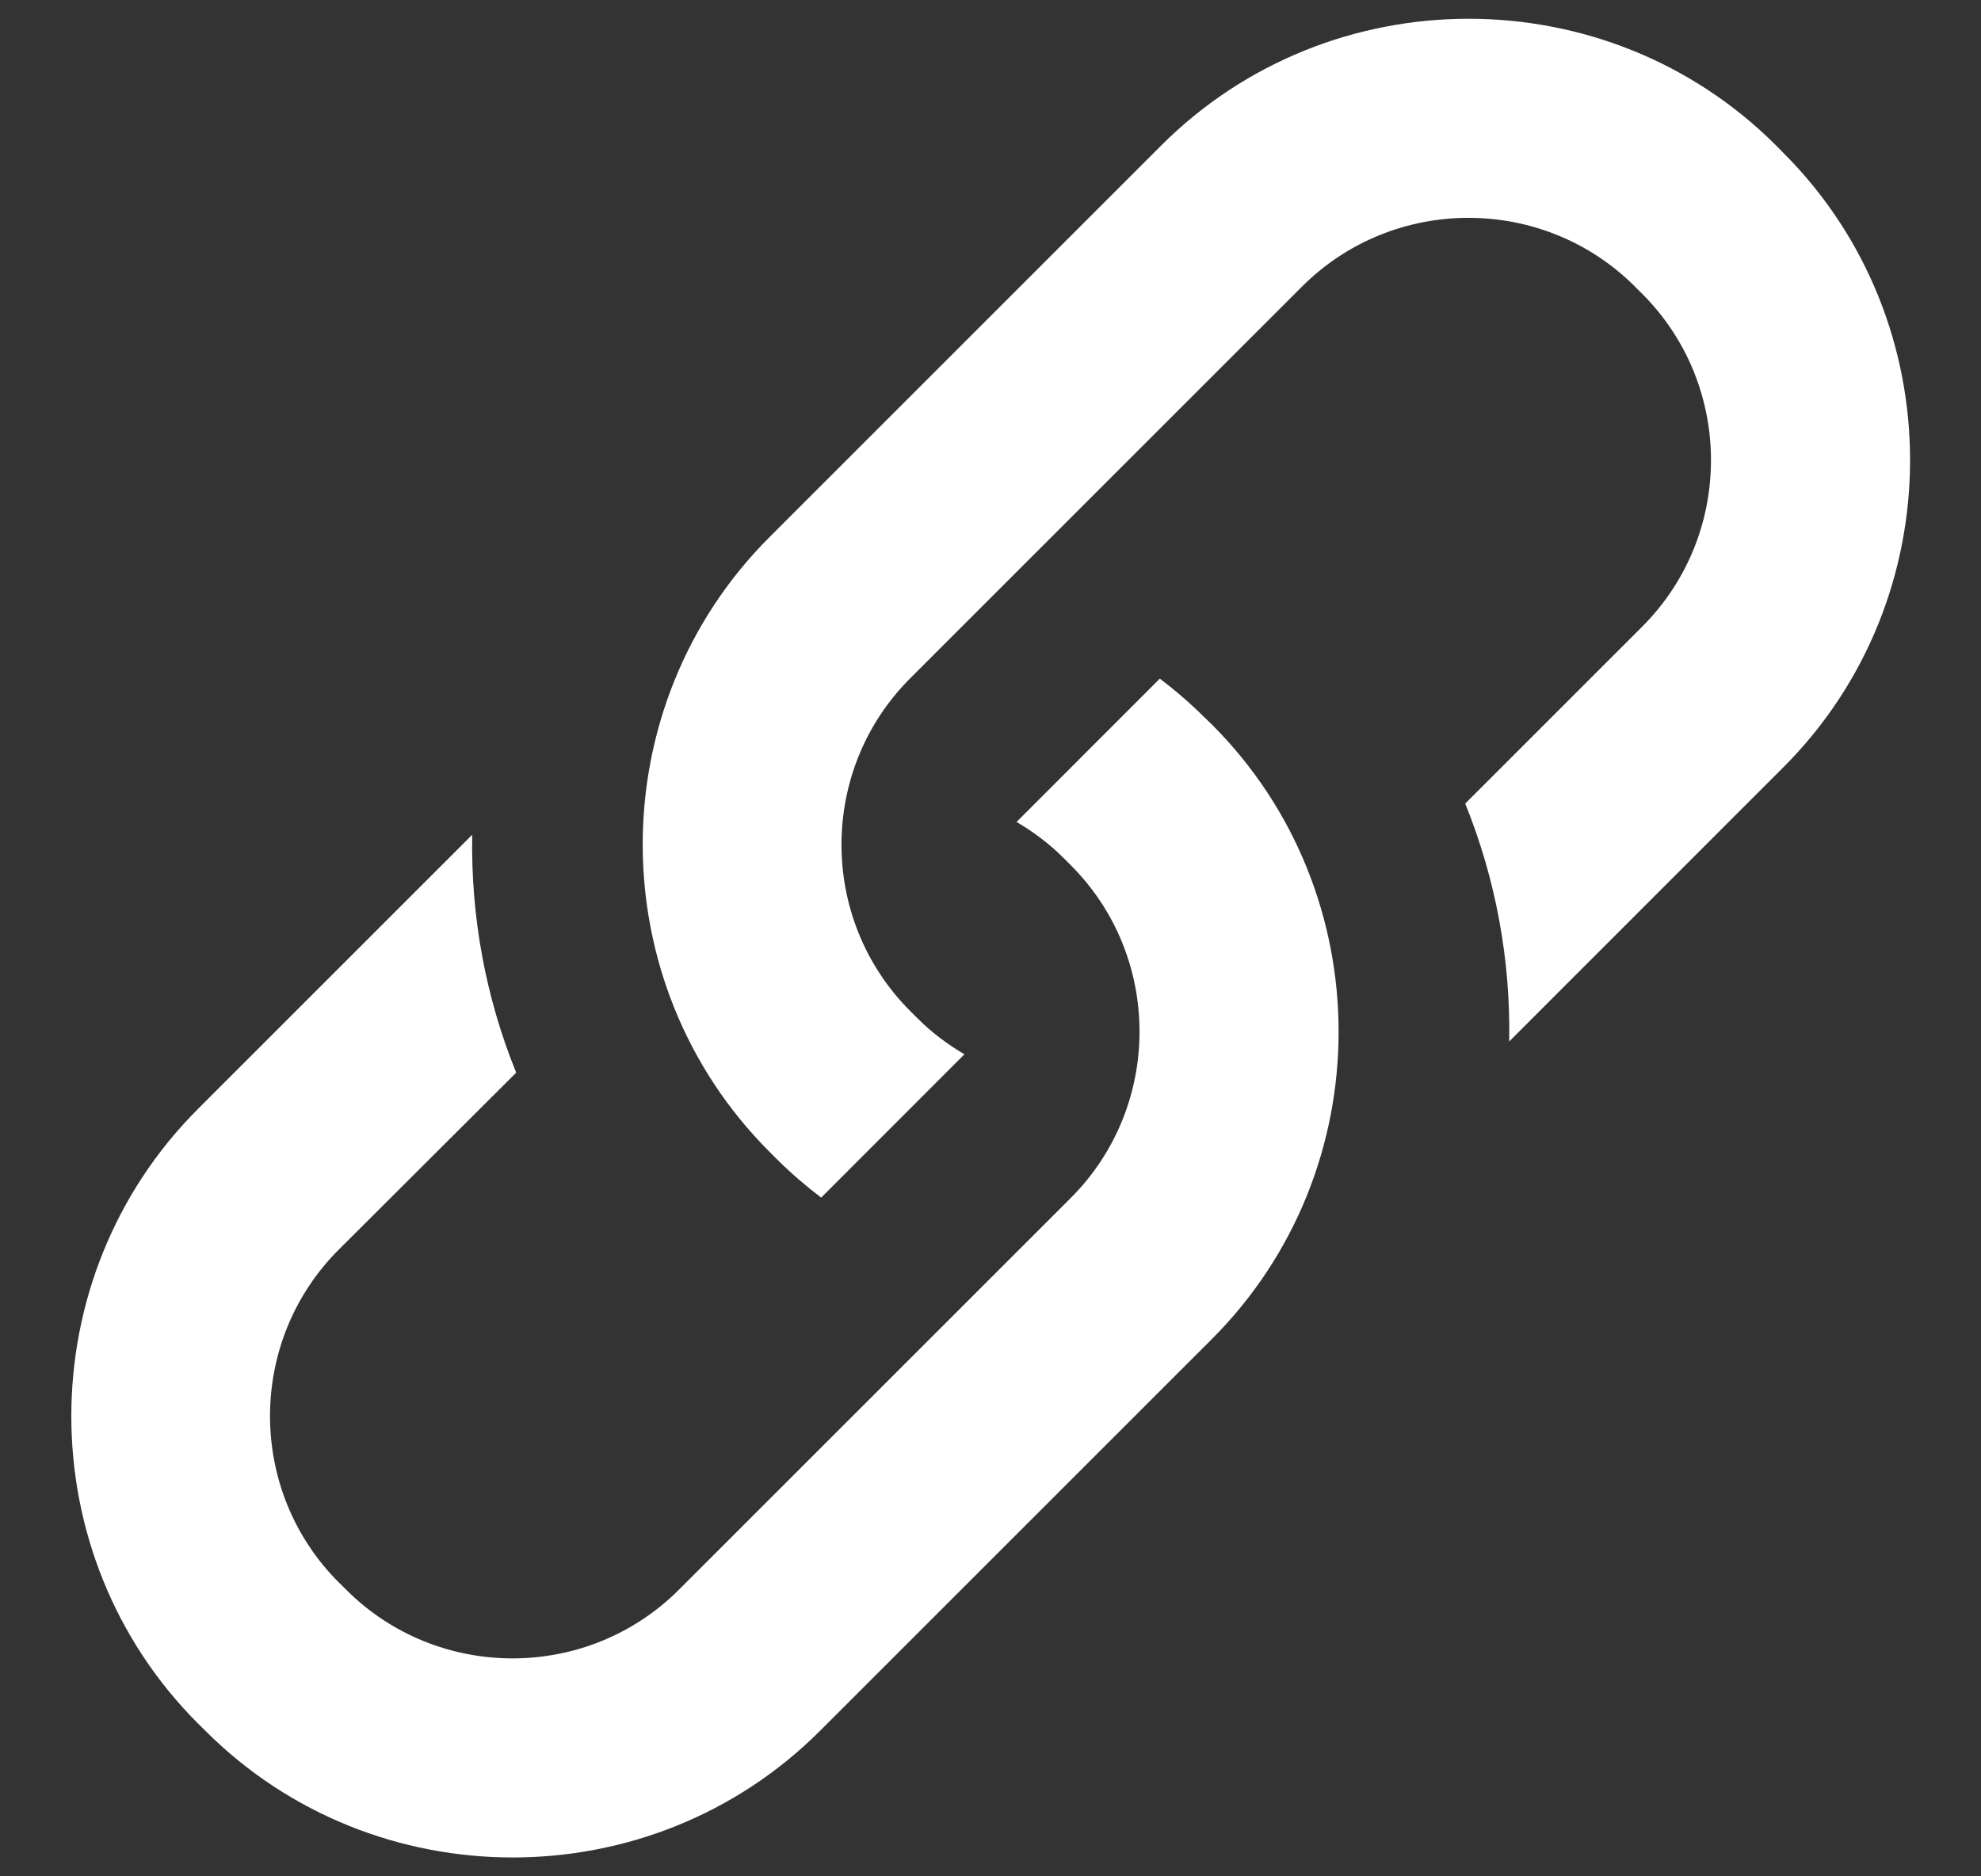 <svg width="19" height="18" viewBox="0 0 19 18" fill="none" xmlns="http://www.w3.org/2000/svg">
<rect x="0" y="0" width="19" height="18" fill="#333333" stroke="none"/>
<path d="M17.104 1.466L17.034 1.395C15.413 -0.225 12.759 -0.225 11.138 1.395L7.38 5.153C5.759 6.774 5.759 9.428 7.38 11.049L7.45 11.119C7.584 11.253 7.728 11.376 7.876 11.489L9.25 10.114C9.089 10.019 8.938 9.907 8.8 9.769L8.73 9.699C7.851 8.82 7.851 7.386 8.73 6.507L12.488 2.749C13.367 1.87 14.802 1.87 15.681 2.749L15.751 2.819C16.63 3.698 16.63 5.132 15.751 6.011L14.053 7.709C14.348 8.437 14.489 9.214 14.475 9.991L17.104 7.361C18.725 5.741 18.725 3.086 17.104 1.466ZM11.55 6.88C11.416 6.746 11.272 6.623 11.124 6.51L9.75 7.885C9.911 7.98 10.062 8.092 10.2 8.23L10.27 8.3C11.149 9.179 11.149 10.613 10.27 11.492L6.512 15.25C5.633 16.129 4.198 16.129 3.32 15.25L3.249 15.18C2.37 14.301 2.37 12.867 3.249 11.988L4.951 10.29C4.655 9.562 4.515 8.785 4.529 8.008L1.899 10.638C0.279 12.258 0.279 14.913 1.899 16.534L1.97 16.604C3.59 18.224 6.245 18.224 7.865 16.604L11.623 12.846C13.244 11.225 13.244 8.571 11.623 6.95L11.55 6.88Z" fill="white"/>
</svg>
